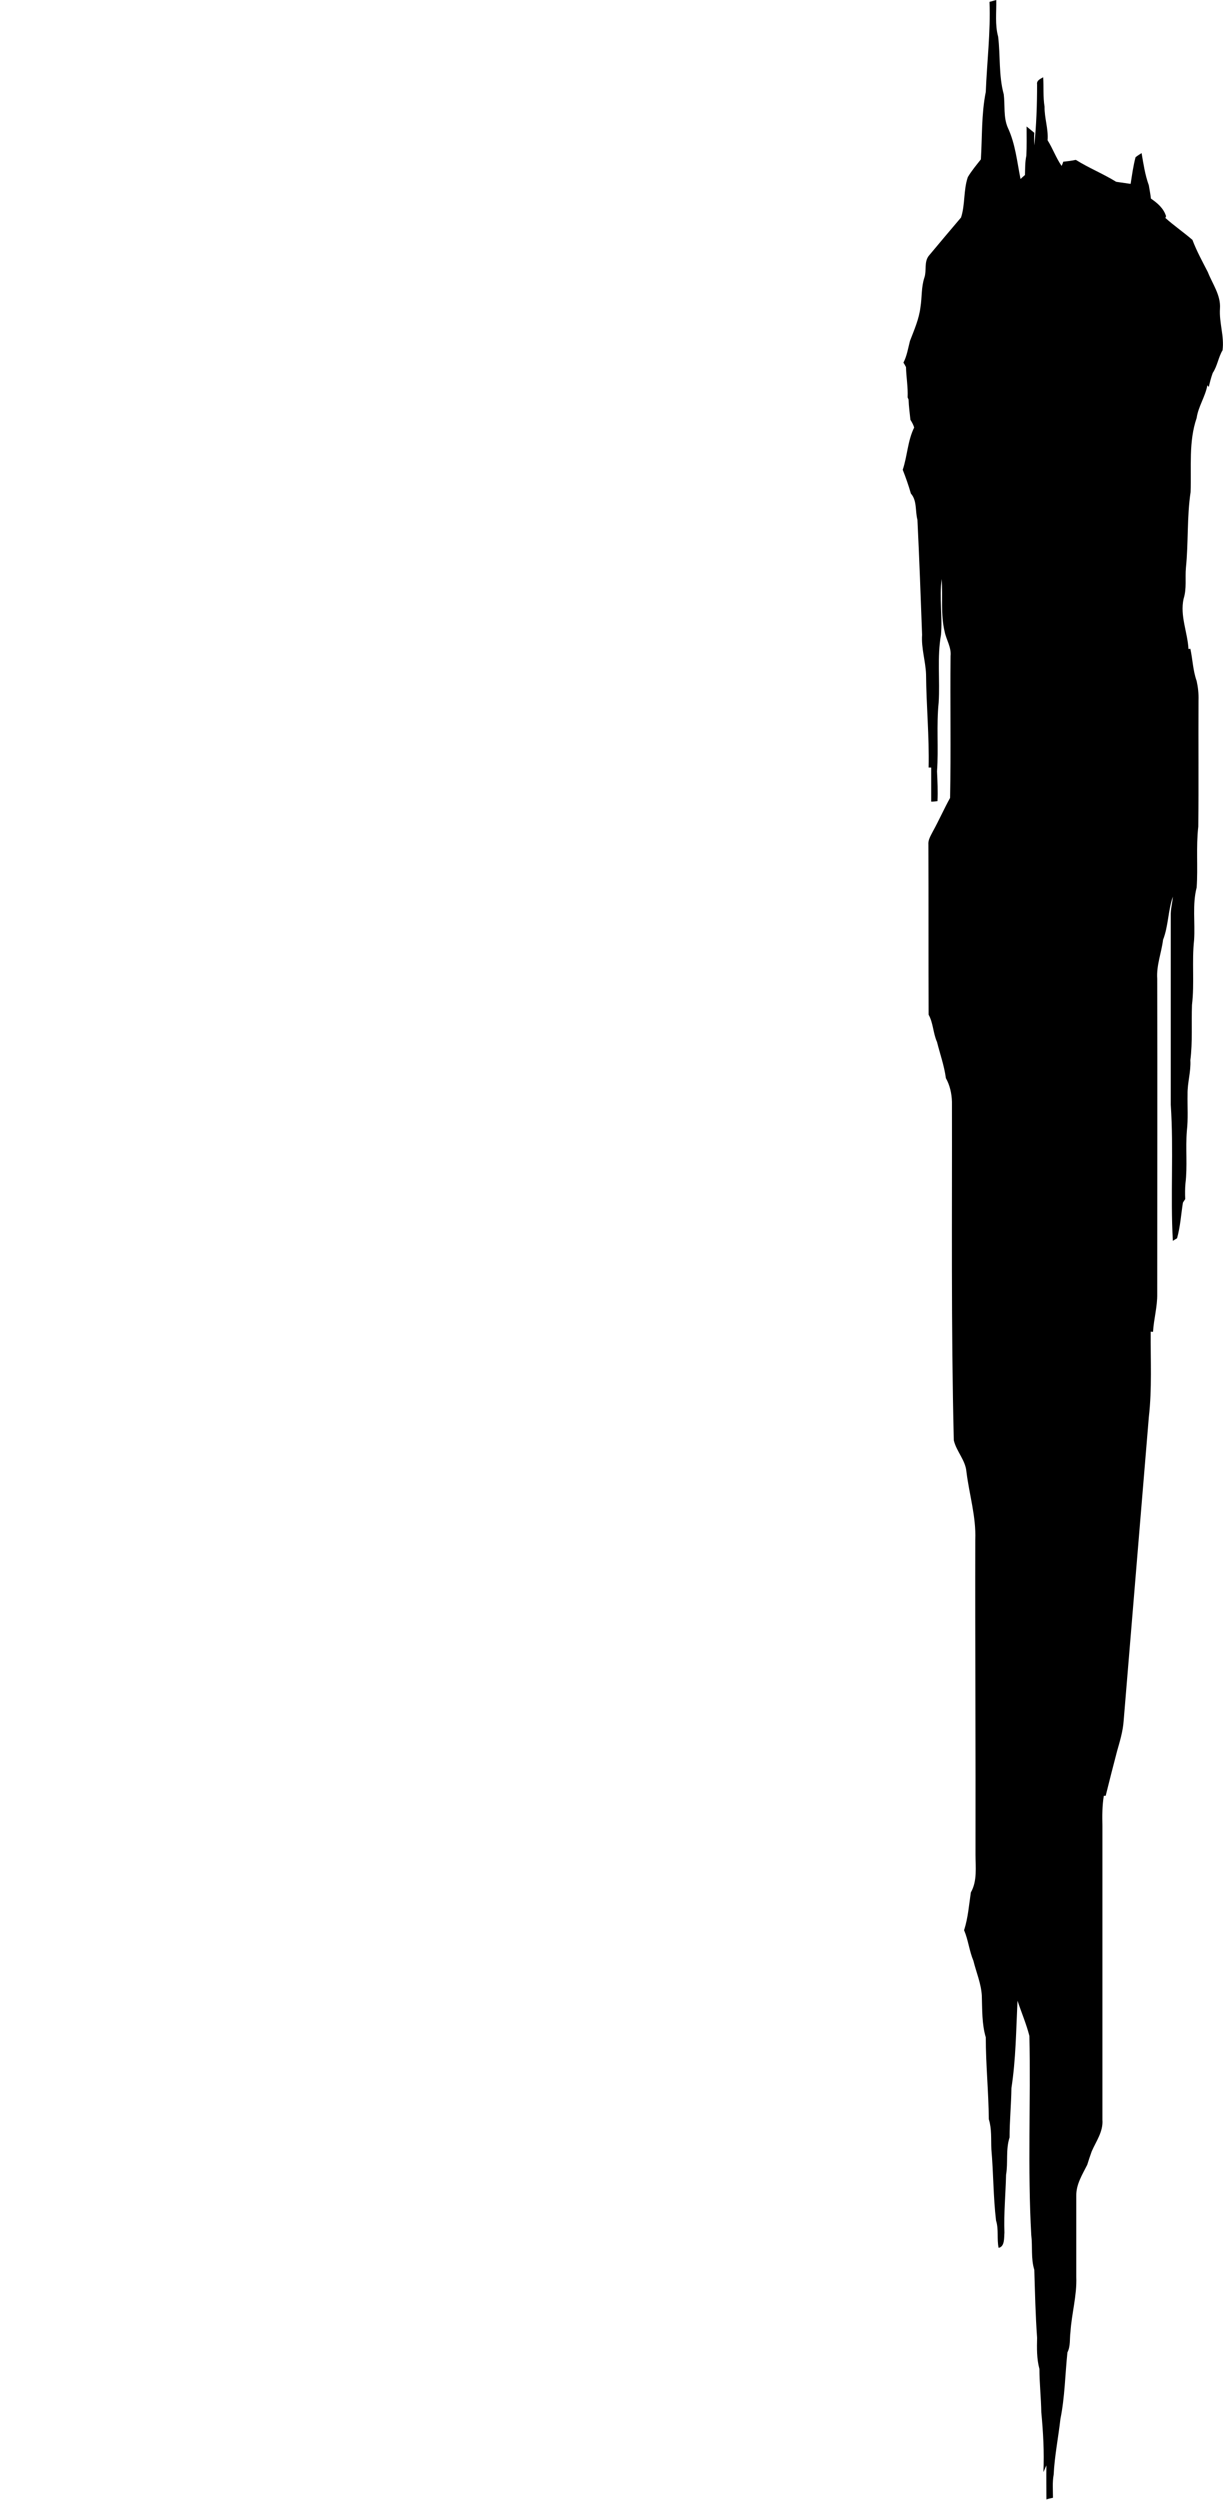 <svg xmlns="http://www.w3.org/2000/svg" xmlns:xlink="http://www.w3.org/1999/xlink" x="0px" y="0px"
	 viewBox="2238.5 -139.3 524.3 1071.2" style="enable-background:new 2238.5 -139.3 524.3 1071.2;" xml:space="preserve">
<path d="M2761.5-7.1c0.4-5.7-3.2-10.5-5.2-15.6c-2.3-4.5-4.8-9-6.6-13.8c-3.7-3.2-7.9-6.1-11.6-9.4c0.1-0.3,0.2-0.6,0.3-0.7
	c-1-3.4-3.7-5.7-6.5-7.6c-0.2-1.9-0.6-3.8-0.9-5.7c-1.6-4.4-2.3-9.1-3.1-13.8c-0.9,0.6-1.8,1.1-2.6,1.8c-1,3.8-1.5,7.6-2.1,11.4
	c-2-0.3-4.2-0.6-6.2-0.9c-5.5-3.4-11.7-5.9-17.3-9.4c-1.8,0.4-3.6,0.6-5.4,0.8c-0.1,0.5-0.5,1.4-0.7,1.8c-2.4-3.5-3.8-7.5-6-11
	c0.4-4.8-1.4-9.6-1.3-14.4c-0.7-4.2-0.3-8.4-0.6-12.6c-1.1,0.7-2.9,1.3-2.6,3.1c0,8.7-0.3,17.4-1.2,26.1c-0.1-1.8-0.1-3.6,0-5.4
	c-0.8-0.7-2.5-2-3.3-2.7c0,4.2,0.1,8.3-0.1,12.5c-0.6,2.8-0.5,5.5-0.6,8.3c-0.6,0.5-1.5,1.3-1.9,1.7c-1.5-7.4-2.2-15.1-5.5-22.1
	c-1.9-4.5-1.1-9.5-1.7-14.2c-2.2-8.1-1.4-16.5-2.4-24.7c-1.4-5.1-0.7-10.4-0.8-15.7c-0.8,0.2-2.2,0.6-2.9,0.8
	c0.5,12.9-1.1,25.8-1.6,38.6c-1.9,9.5-1.5,19.2-2.1,28.9c-1.9,2.4-4,4.9-5.6,7.6c-1.9,5.6-1.1,11.8-2.9,17.3
	c-4.7,5.5-9.3,11-13.9,16.5c-2,2.7-0.8,6.2-1.8,9.2c-1.4,4.2-1,8.4-1.7,12.7c-0.6,5.1-2.7,9.8-4.5,14.5c-0.8,3.1-1.3,6.4-2.8,9.3
	c0.3,0.4,0.9,1.5,1.1,1.9c0.1,4.3,0.9,8.6,0.7,13l0.4,0.9c0.1,3,0.5,5.8,0.8,8.7c0.7,1.1,1.3,2.2,1.6,3.3
	c-2.8,5.7-2.9,12.1-4.9,18.1c1.3,3.3,2.5,6.7,3.5,10.2c2.7,3,1.8,7.5,2.8,11.2c0.8,16.4,1.4,32.9,2,49.3c-0.4,5.8,1.5,11.3,1.7,17
	c0.1,13.3,1.4,26.5,1.1,39.9h1.1c0,4.8,0,9.8,0,14.6c0.9,0,1.8-0.1,2.7-0.2c0.2-4.3,0-8.5-0.2-12.8c0.7-9.7-0.3-19.6,0.7-29.4
	c0.6-9.7-0.7-19.4,1-29.1c0.7-7.9-0.8-15.9,0.3-23.9c0.5,7.5-0.5,15.3,1.3,22.7c0.7,3.4,2.9,6.6,2.5,10.3
	c-0.2,20.2,0.2,40.6-0.2,60.8c-2.6,4.7-4.8,9.7-7.4,14.4c-0.9,1.8-2.1,3.6-1.9,5.7c0.1,24.3,0,48.5,0.1,72.8c2,3.6,1.9,7.9,3.6,11.7
	c1.3,5.2,3.1,10.2,3.8,15.5c1.7,3,2.5,6.6,2.6,10.1c0.1,48.5-0.4,96.8,0.8,145.1c1.1,4.7,5,8.5,5.4,13.4c1.2,9.8,4.2,19.3,3.8,29.2
	c-0.1,45,0.2,89.9,0.1,134.9c0,5.4,0.8,11.3-2,16.2c-0.8,5.4-1.2,10.9-2.9,16.2c1.8,4.2,2.2,8.8,4,13.1c1.2,4.9,3.3,9.7,3.6,14.9
	c0.2,6,0,12.2,1.7,17.9c0,11.7,1.2,23.4,1.3,35.1c1.3,4.1,0.9,8.5,1.1,12.9c0.9,10.2,0.8,20.4,2,30.5c1.2,3.8,0.3,7.9,1.1,11.7
	c2.7-0.5,2.3-4.4,2.5-6.5c-0.3-8.3,0.5-16.5,0.7-24.8c0.9-5.3-0.2-10.8,1.5-16c0-7,0.7-14.1,0.8-21.2c1.9-12.3,2-24.9,2.6-37.4
	c1.7,5.1,3.8,10,5.1,15.1c0.6,28.4-0.8,56.9,0.8,85.3c0.6,4.9-0.2,10.1,1.3,14.9c0.3,9.8,0.5,19.4,1.2,29.1c-0.1,4.5-0.2,9,1,13.4
	c0,6.1,0.7,12.3,0.8,18.5c0.8,8.5,1.3,17.2,0.9,25.7l1.3-2.9c-0.1,4.8,0,9.7,0,14.6c0.9-0.3,1.9-0.5,2.8-0.7c0-3.4-0.3-6.6,0.3-9.9
	c0.4-8.1,2-15.9,2.9-23.9c1.9-9.4,2-18.9,3-28.5c1.4-2.7,0.9-5.9,1.3-8.7c0.5-7.9,2.8-15.6,2.5-23.6c0-11.5,0-23.2,0-34.8
	c-0.1-4.9,2.6-9.1,4.7-13.3c0.6-1.9,1.2-3.8,1.9-5.7c1.9-4.4,5-8.5,4.6-13.6c0-41.9,0-84,0-126c-0.1-4.3-0.1-8.5,0.6-12.8h0.8
	c1.6-6.4,3.2-12.8,4.9-19.2c1.2-4.2,2.5-8.5,2.8-12.9c3.6-43.3,7.2-86.8,10.8-130.2c1.4-12.1,0.7-24.4,0.8-36.6l1,0.1
	c0.3-5.4,1.9-10.8,1.8-16.3c0-45.1,0.1-90,0-135c-0.4-5.7,1.8-11.1,2.5-16.7c2.3-5.9,2.1-12.4,4.2-18.5c-0.2,2.7-1,5.4-0.9,8.2
	c0,26.9,0,54,0,81c1.3,19.4-0.2,38.9,0.9,58.3c0.5-0.3,1.4-0.9,1.8-1.1c1.4-5,1.7-10.1,2.5-15.2c0.2-0.5,0.8-1.2,1-1.6
	c-0.1-2.2-0.1-4.5,0.1-6.7c0.9-7.4,0-15,0.6-22.5c0.6-5.2,0.2-10.5,0.3-15.7c-0.1-4.9,1.5-9.7,1.2-14.6c1-7.9,0.4-15.8,0.7-23.7
	c1.1-9.3-0.1-18.6,0.9-27.8c0.5-7.4-0.8-15.2,1.1-22.5c0.6-8.7-0.3-17.4,0.7-26.1c0.2-18.1,0-36.1,0.1-54.1c0.1-2.8-0.2-5.6-0.8-8.3
	c-1.6-4.5-1.7-9.2-2.7-13.8l-0.8,0.1c-0.4-7.2-3.7-14.2-2.1-21.5c1.4-4.4,0.6-8.9,1-13.3c1.1-10.8,0.4-21.7,2-32.4
	c0.4-10.7-0.9-21.6,2.6-31.8c0.7-4.9,3.7-9.1,4.6-14l0.6,0.7c0.5-2.1,1-4.1,1.7-6c2-3,2.4-6.7,4.2-9.7
	C2763.4,4.7,2761.1-1,2761.5-7.1z"/>

</svg>